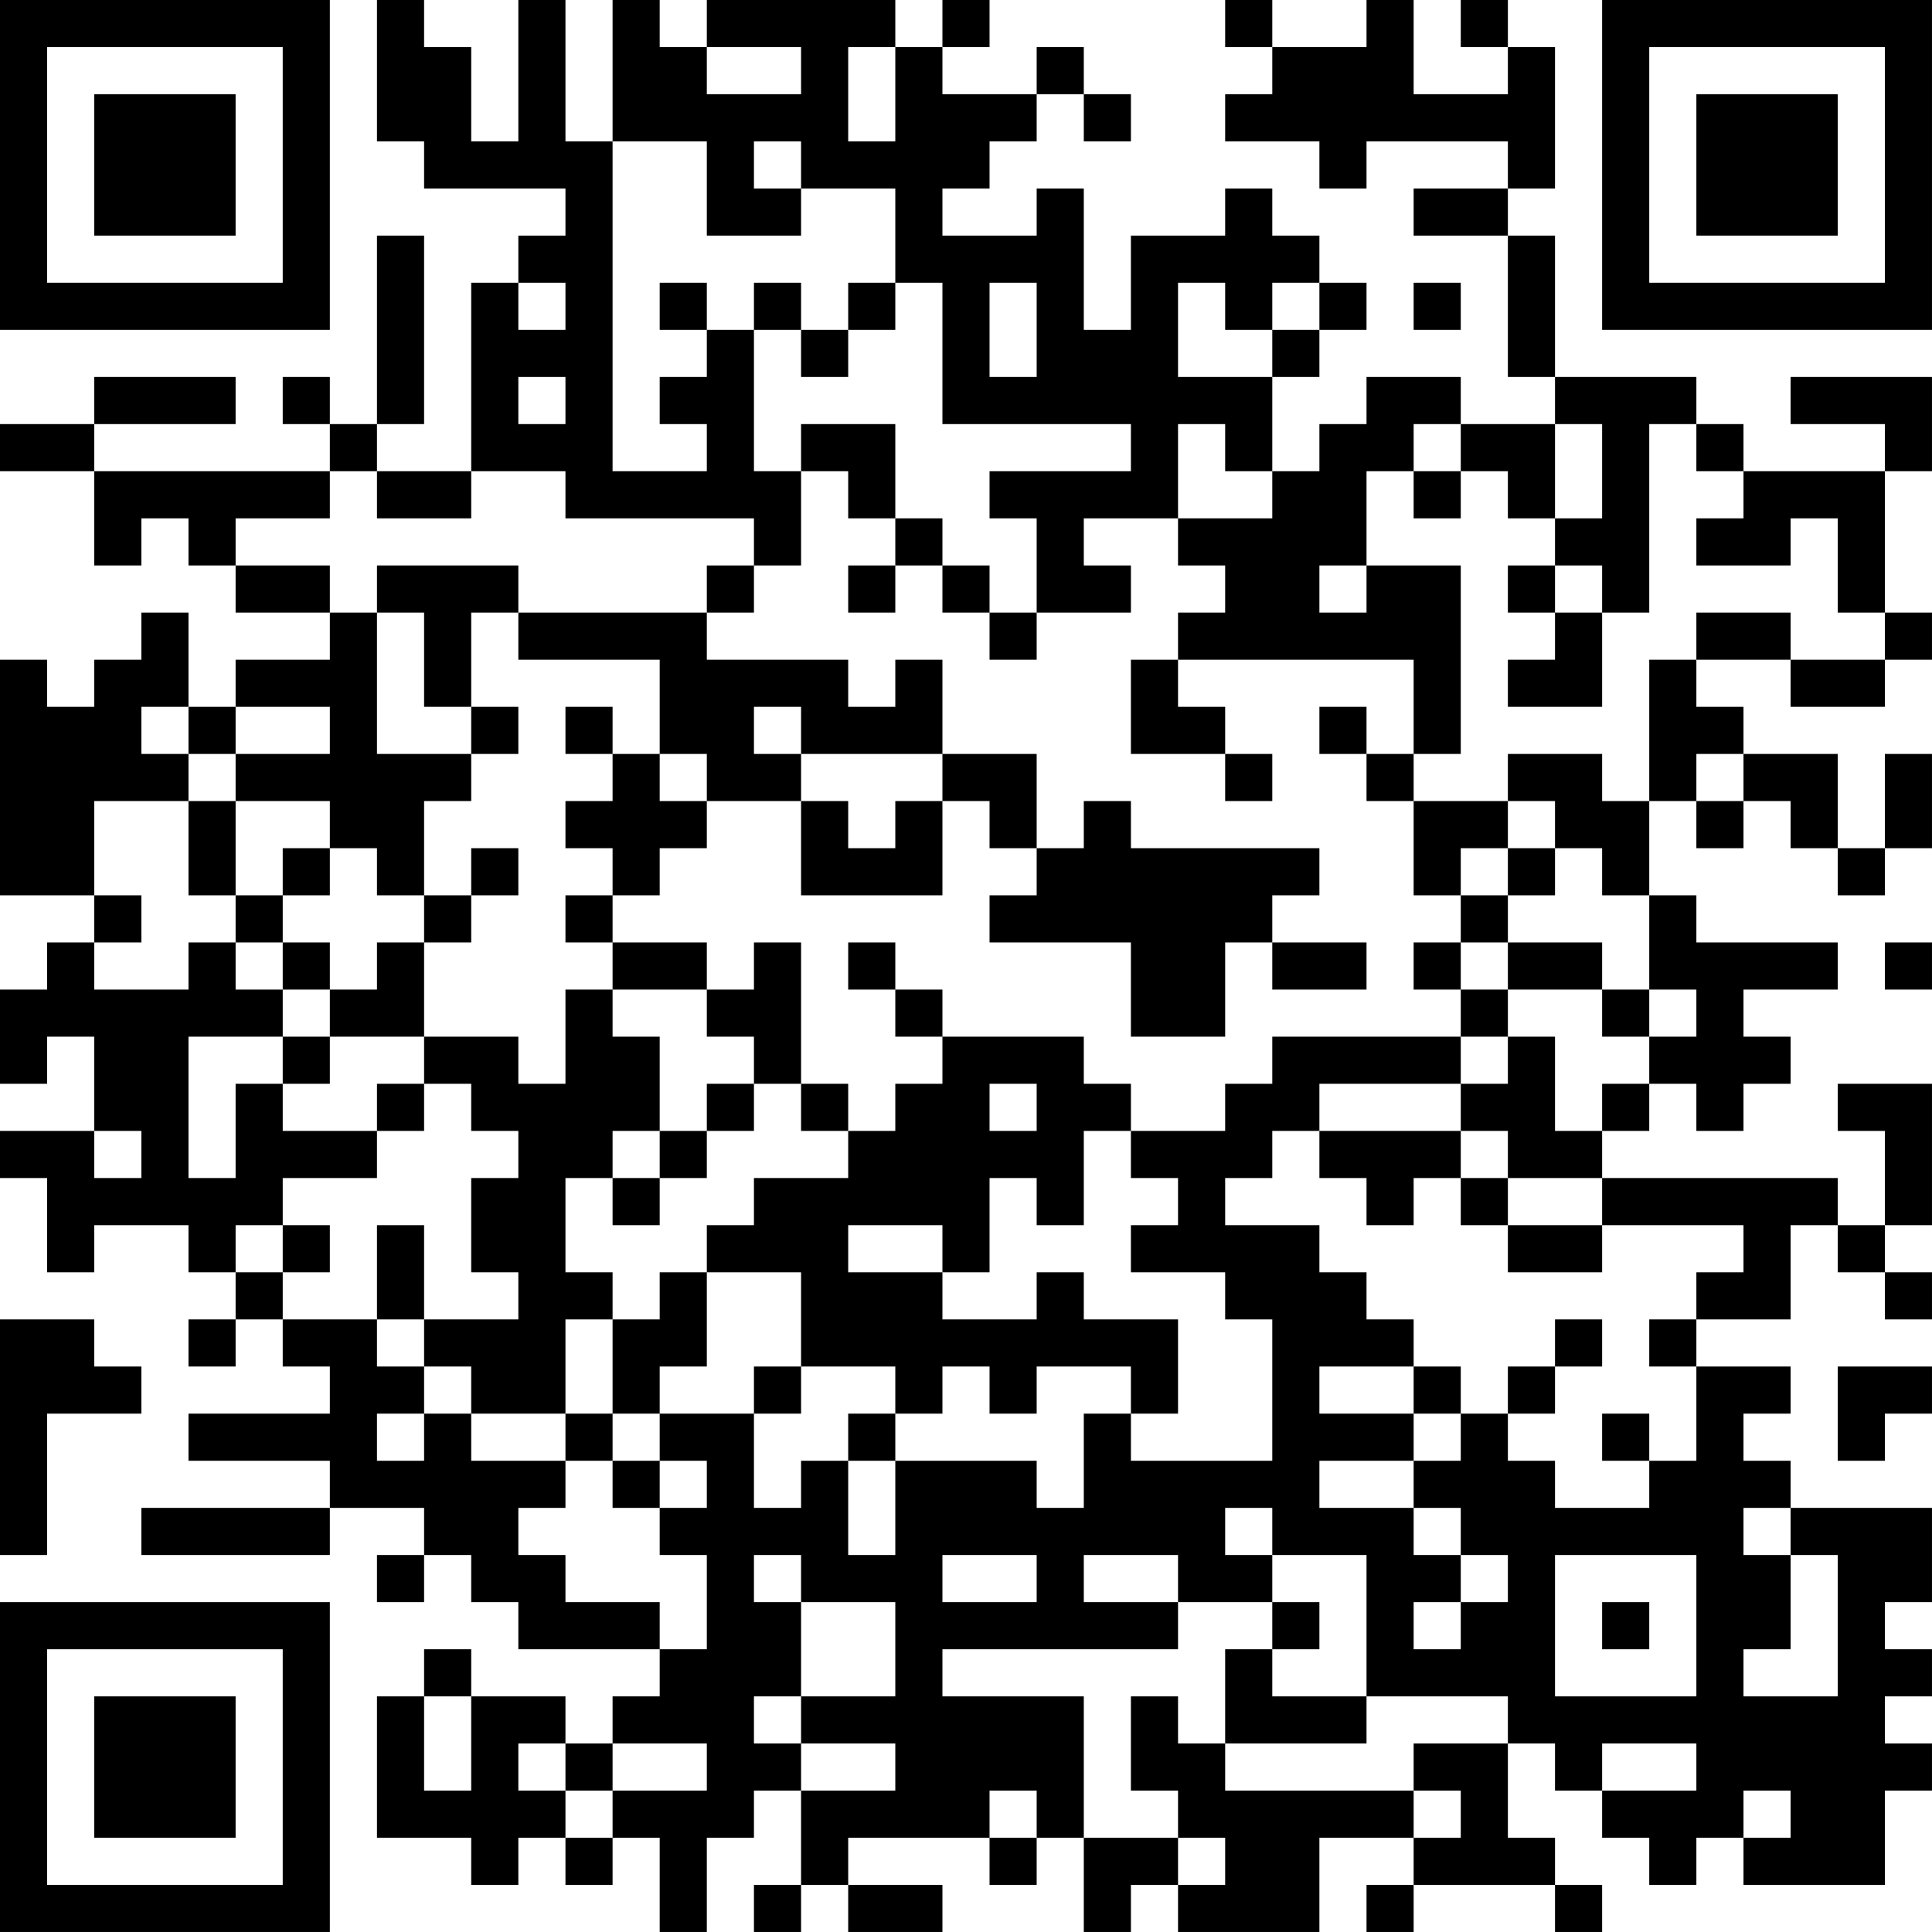 <?xml version="1.0" encoding="UTF-8"?>
<svg xmlns="http://www.w3.org/2000/svg" version="1.1" width="200" height="200" viewBox="0 0 200 200"><rect x="0" y="0" width="200" height="200" fill="#ffffff"/><g transform="scale(4.878)"><g transform="translate(0,0)"><path fill-rule="evenodd" d="M8 0L8 3L9 3L9 4L12 4L12 5L11 5L11 6L10 6L10 10L8 10L8 9L9 9L9 5L8 5L8 9L7 9L7 8L6 8L6 9L7 9L7 10L2 10L2 9L5 9L5 8L2 8L2 9L0 9L0 10L2 10L2 12L3 12L3 11L4 11L4 12L5 12L5 13L7 13L7 14L5 14L5 15L4 15L4 13L3 13L3 14L2 14L2 15L1 15L1 14L0 14L0 19L2 19L2 20L1 20L1 21L0 21L0 23L1 23L1 22L2 22L2 24L0 24L0 25L1 25L1 27L2 27L2 26L4 26L4 27L5 27L5 28L4 28L4 29L5 29L5 28L6 28L6 29L7 29L7 30L4 30L4 31L7 31L7 32L3 32L3 33L7 33L7 32L9 32L9 33L8 33L8 34L9 34L9 33L10 33L10 34L11 34L11 35L14 35L14 36L13 36L13 37L12 37L12 36L10 36L10 35L9 35L9 36L8 36L8 39L10 39L10 40L11 40L11 39L12 39L12 40L13 40L13 39L14 39L14 41L15 41L15 39L16 39L16 38L17 38L17 40L16 40L16 41L17 41L17 40L18 40L18 41L20 41L20 40L18 40L18 39L21 39L21 40L22 40L22 39L23 39L23 41L24 41L24 40L25 40L25 41L28 41L28 39L30 39L30 40L29 40L29 41L30 41L30 40L33 40L33 41L34 41L34 40L33 40L33 39L32 39L32 37L33 37L33 38L34 38L34 39L35 39L35 40L36 40L36 39L37 39L37 40L40 40L40 38L41 38L41 37L40 37L40 36L41 36L41 35L40 35L40 34L41 34L41 32L38 32L38 31L37 31L37 30L38 30L38 29L36 29L36 28L38 28L38 26L39 26L39 27L40 27L40 28L41 28L41 27L40 27L40 26L41 26L41 23L39 23L39 24L40 24L40 26L39 26L39 25L34 25L34 24L35 24L35 23L36 23L36 24L37 24L37 23L38 23L38 22L37 22L37 21L39 21L39 20L36 20L36 19L35 19L35 17L36 17L36 18L37 18L37 17L38 17L38 18L39 18L39 19L40 19L40 18L41 18L41 16L40 16L40 18L39 18L39 16L37 16L37 15L36 15L36 14L38 14L38 15L40 15L40 14L41 14L41 13L40 13L40 10L41 10L41 8L38 8L38 9L40 9L40 10L37 10L37 9L36 9L36 8L33 8L33 5L32 5L32 4L33 4L33 1L32 1L32 0L31 0L31 1L32 1L32 2L30 2L30 0L29 0L29 1L27 1L27 0L26 0L26 1L27 1L27 2L26 2L26 3L28 3L28 4L29 4L29 3L32 3L32 4L30 4L30 5L32 5L32 8L33 8L33 9L31 9L31 8L29 8L29 9L28 9L28 10L27 10L27 8L28 8L28 7L29 7L29 6L28 6L28 5L27 5L27 4L26 4L26 5L24 5L24 7L23 7L23 4L22 4L22 5L20 5L20 4L21 4L21 3L22 3L22 2L23 2L23 3L24 3L24 2L23 2L23 1L22 1L22 2L20 2L20 1L21 1L21 0L20 0L20 1L19 1L19 0L15 0L15 1L14 1L14 0L13 0L13 3L12 3L12 0L11 0L11 3L10 3L10 1L9 1L9 0ZM15 1L15 2L17 2L17 1ZM18 1L18 3L19 3L19 1ZM13 3L13 10L15 10L15 9L14 9L14 8L15 8L15 7L16 7L16 10L17 10L17 12L16 12L16 11L12 11L12 10L10 10L10 11L8 11L8 10L7 10L7 11L5 11L5 12L7 12L7 13L8 13L8 16L10 16L10 17L9 17L9 19L8 19L8 18L7 18L7 17L5 17L5 16L7 16L7 15L5 15L5 16L4 16L4 15L3 15L3 16L4 16L4 17L2 17L2 19L3 19L3 20L2 20L2 21L4 21L4 20L5 20L5 21L6 21L6 22L4 22L4 25L5 25L5 23L6 23L6 24L8 24L8 25L6 25L6 26L5 26L5 27L6 27L6 28L8 28L8 29L9 29L9 30L8 30L8 31L9 31L9 30L10 30L10 31L12 31L12 32L11 32L11 33L12 33L12 34L14 34L14 35L15 35L15 33L14 33L14 32L15 32L15 31L14 31L14 30L16 30L16 32L17 32L17 31L18 31L18 33L19 33L19 31L22 31L22 32L23 32L23 30L24 30L24 31L27 31L27 28L26 28L26 27L24 27L24 26L25 26L25 25L24 25L24 24L26 24L26 23L27 23L27 22L31 22L31 23L28 23L28 24L27 24L27 25L26 25L26 26L28 26L28 27L29 27L29 28L30 28L30 29L28 29L28 30L30 30L30 31L28 31L28 32L30 32L30 33L31 33L31 34L30 34L30 35L31 35L31 34L32 34L32 33L31 33L31 32L30 32L30 31L31 31L31 30L32 30L32 31L33 31L33 32L35 32L35 31L36 31L36 29L35 29L35 28L36 28L36 27L37 27L37 26L34 26L34 25L32 25L32 24L31 24L31 23L32 23L32 22L33 22L33 24L34 24L34 23L35 23L35 22L36 22L36 21L35 21L35 19L34 19L34 18L33 18L33 17L32 17L32 16L34 16L34 17L35 17L35 14L36 14L36 13L38 13L38 14L40 14L40 13L39 13L39 11L38 11L38 12L36 12L36 11L37 11L37 10L36 10L36 9L35 9L35 13L34 13L34 12L33 12L33 11L34 11L34 9L33 9L33 11L32 11L32 10L31 10L31 9L30 9L30 10L29 10L29 12L28 12L28 13L29 13L29 12L31 12L31 16L30 16L30 14L25 14L25 13L26 13L26 12L25 12L25 11L27 11L27 10L26 10L26 9L25 9L25 11L23 11L23 12L24 12L24 13L22 13L22 11L21 11L21 10L24 10L24 9L20 9L20 6L19 6L19 4L17 4L17 3L16 3L16 4L17 4L17 5L15 5L15 3ZM11 6L11 7L12 7L12 6ZM14 6L14 7L15 7L15 6ZM16 6L16 7L17 7L17 8L18 8L18 7L19 7L19 6L18 6L18 7L17 7L17 6ZM21 6L21 8L22 8L22 6ZM25 6L25 8L27 8L27 7L28 7L28 6L27 6L27 7L26 7L26 6ZM30 6L30 7L31 7L31 6ZM11 8L11 9L12 9L12 8ZM17 9L17 10L18 10L18 11L19 11L19 12L18 12L18 13L19 13L19 12L20 12L20 13L21 13L21 14L22 14L22 13L21 13L21 12L20 12L20 11L19 11L19 9ZM30 10L30 11L31 11L31 10ZM8 12L8 13L9 13L9 15L10 15L10 16L11 16L11 15L10 15L10 13L11 13L11 14L14 14L14 16L13 16L13 15L12 15L12 16L13 16L13 17L12 17L12 18L13 18L13 19L12 19L12 20L13 20L13 21L12 21L12 23L11 23L11 22L9 22L9 20L10 20L10 19L11 19L11 18L10 18L10 19L9 19L9 20L8 20L8 21L7 21L7 20L6 20L6 19L7 19L7 18L6 18L6 19L5 19L5 17L4 17L4 19L5 19L5 20L6 20L6 21L7 21L7 22L6 22L6 23L7 23L7 22L9 22L9 23L8 23L8 24L9 24L9 23L10 23L10 24L11 24L11 25L10 25L10 27L11 27L11 28L9 28L9 26L8 26L8 28L9 28L9 29L10 29L10 30L12 30L12 31L13 31L13 32L14 32L14 31L13 31L13 30L14 30L14 29L15 29L15 27L17 27L17 29L16 29L16 30L17 30L17 29L19 29L19 30L18 30L18 31L19 31L19 30L20 30L20 29L21 29L21 30L22 30L22 29L24 29L24 30L25 30L25 28L23 28L23 27L22 27L22 28L20 28L20 27L21 27L21 25L22 25L22 26L23 26L23 24L24 24L24 23L23 23L23 22L20 22L20 21L19 21L19 20L18 20L18 21L19 21L19 22L20 22L20 23L19 23L19 24L18 24L18 23L17 23L17 20L16 20L16 21L15 21L15 20L13 20L13 19L14 19L14 18L15 18L15 17L17 17L17 19L20 19L20 17L21 17L21 18L22 18L22 19L21 19L21 20L24 20L24 22L26 22L26 20L27 20L27 21L29 21L29 20L27 20L27 19L28 19L28 18L24 18L24 17L23 17L23 18L22 18L22 16L20 16L20 14L19 14L19 15L18 15L18 14L15 14L15 13L16 13L16 12L15 12L15 13L11 13L11 12ZM32 12L32 13L33 13L33 14L32 14L32 15L34 15L34 13L33 13L33 12ZM24 14L24 16L26 16L26 17L27 17L27 16L26 16L26 15L25 15L25 14ZM16 15L16 16L17 16L17 17L18 17L18 18L19 18L19 17L20 17L20 16L17 16L17 15ZM28 15L28 16L29 16L29 17L30 17L30 19L31 19L31 20L30 20L30 21L31 21L31 22L32 22L32 21L34 21L34 22L35 22L35 21L34 21L34 20L32 20L32 19L33 19L33 18L32 18L32 17L30 17L30 16L29 16L29 15ZM14 16L14 17L15 17L15 16ZM36 16L36 17L37 17L37 16ZM31 18L31 19L32 19L32 18ZM31 20L31 21L32 21L32 20ZM40 20L40 21L41 21L41 20ZM13 21L13 22L14 22L14 24L13 24L13 25L12 25L12 27L13 27L13 28L12 28L12 30L13 30L13 28L14 28L14 27L15 27L15 26L16 26L16 25L18 25L18 24L17 24L17 23L16 23L16 22L15 22L15 21ZM15 23L15 24L14 24L14 25L13 25L13 26L14 26L14 25L15 25L15 24L16 24L16 23ZM21 23L21 24L22 24L22 23ZM2 24L2 25L3 25L3 24ZM28 24L28 25L29 25L29 26L30 26L30 25L31 25L31 26L32 26L32 27L34 27L34 26L32 26L32 25L31 25L31 24ZM6 26L6 27L7 27L7 26ZM18 26L18 27L20 27L20 26ZM0 28L0 33L1 33L1 30L3 30L3 29L2 29L2 28ZM33 28L33 29L32 29L32 30L33 30L33 29L34 29L34 28ZM30 29L30 30L31 30L31 29ZM39 29L39 31L40 31L40 30L41 30L41 29ZM34 30L34 31L35 31L35 30ZM26 32L26 33L27 33L27 34L25 34L25 33L23 33L23 34L25 34L25 35L20 35L20 36L23 36L23 39L25 39L25 40L26 40L26 39L25 39L25 38L24 38L24 36L25 36L25 37L26 37L26 38L30 38L30 39L31 39L31 38L30 38L30 37L32 37L32 36L29 36L29 33L27 33L27 32ZM37 32L37 33L38 33L38 35L37 35L37 36L39 36L39 33L38 33L38 32ZM16 33L16 34L17 34L17 36L16 36L16 37L17 37L17 38L19 38L19 37L17 37L17 36L19 36L19 34L17 34L17 33ZM20 33L20 34L22 34L22 33ZM33 33L33 36L36 36L36 33ZM27 34L27 35L26 35L26 37L29 37L29 36L27 36L27 35L28 35L28 34ZM34 34L34 35L35 35L35 34ZM9 36L9 38L10 38L10 36ZM11 37L11 38L12 38L12 39L13 39L13 38L15 38L15 37L13 37L13 38L12 38L12 37ZM34 37L34 38L36 38L36 37ZM21 38L21 39L22 39L22 38ZM37 38L37 39L38 39L38 38ZM0 0L0 7L7 7L7 0ZM1 1L1 6L6 6L6 1ZM2 2L2 5L5 5L5 2ZM34 0L34 7L41 7L41 0ZM35 1L35 6L40 6L40 1ZM36 2L36 5L39 5L39 2ZM0 34L0 41L7 41L7 34ZM1 35L1 40L6 40L6 35ZM2 36L2 39L5 39L5 36Z" fill="#000000"/></g></g></svg>
